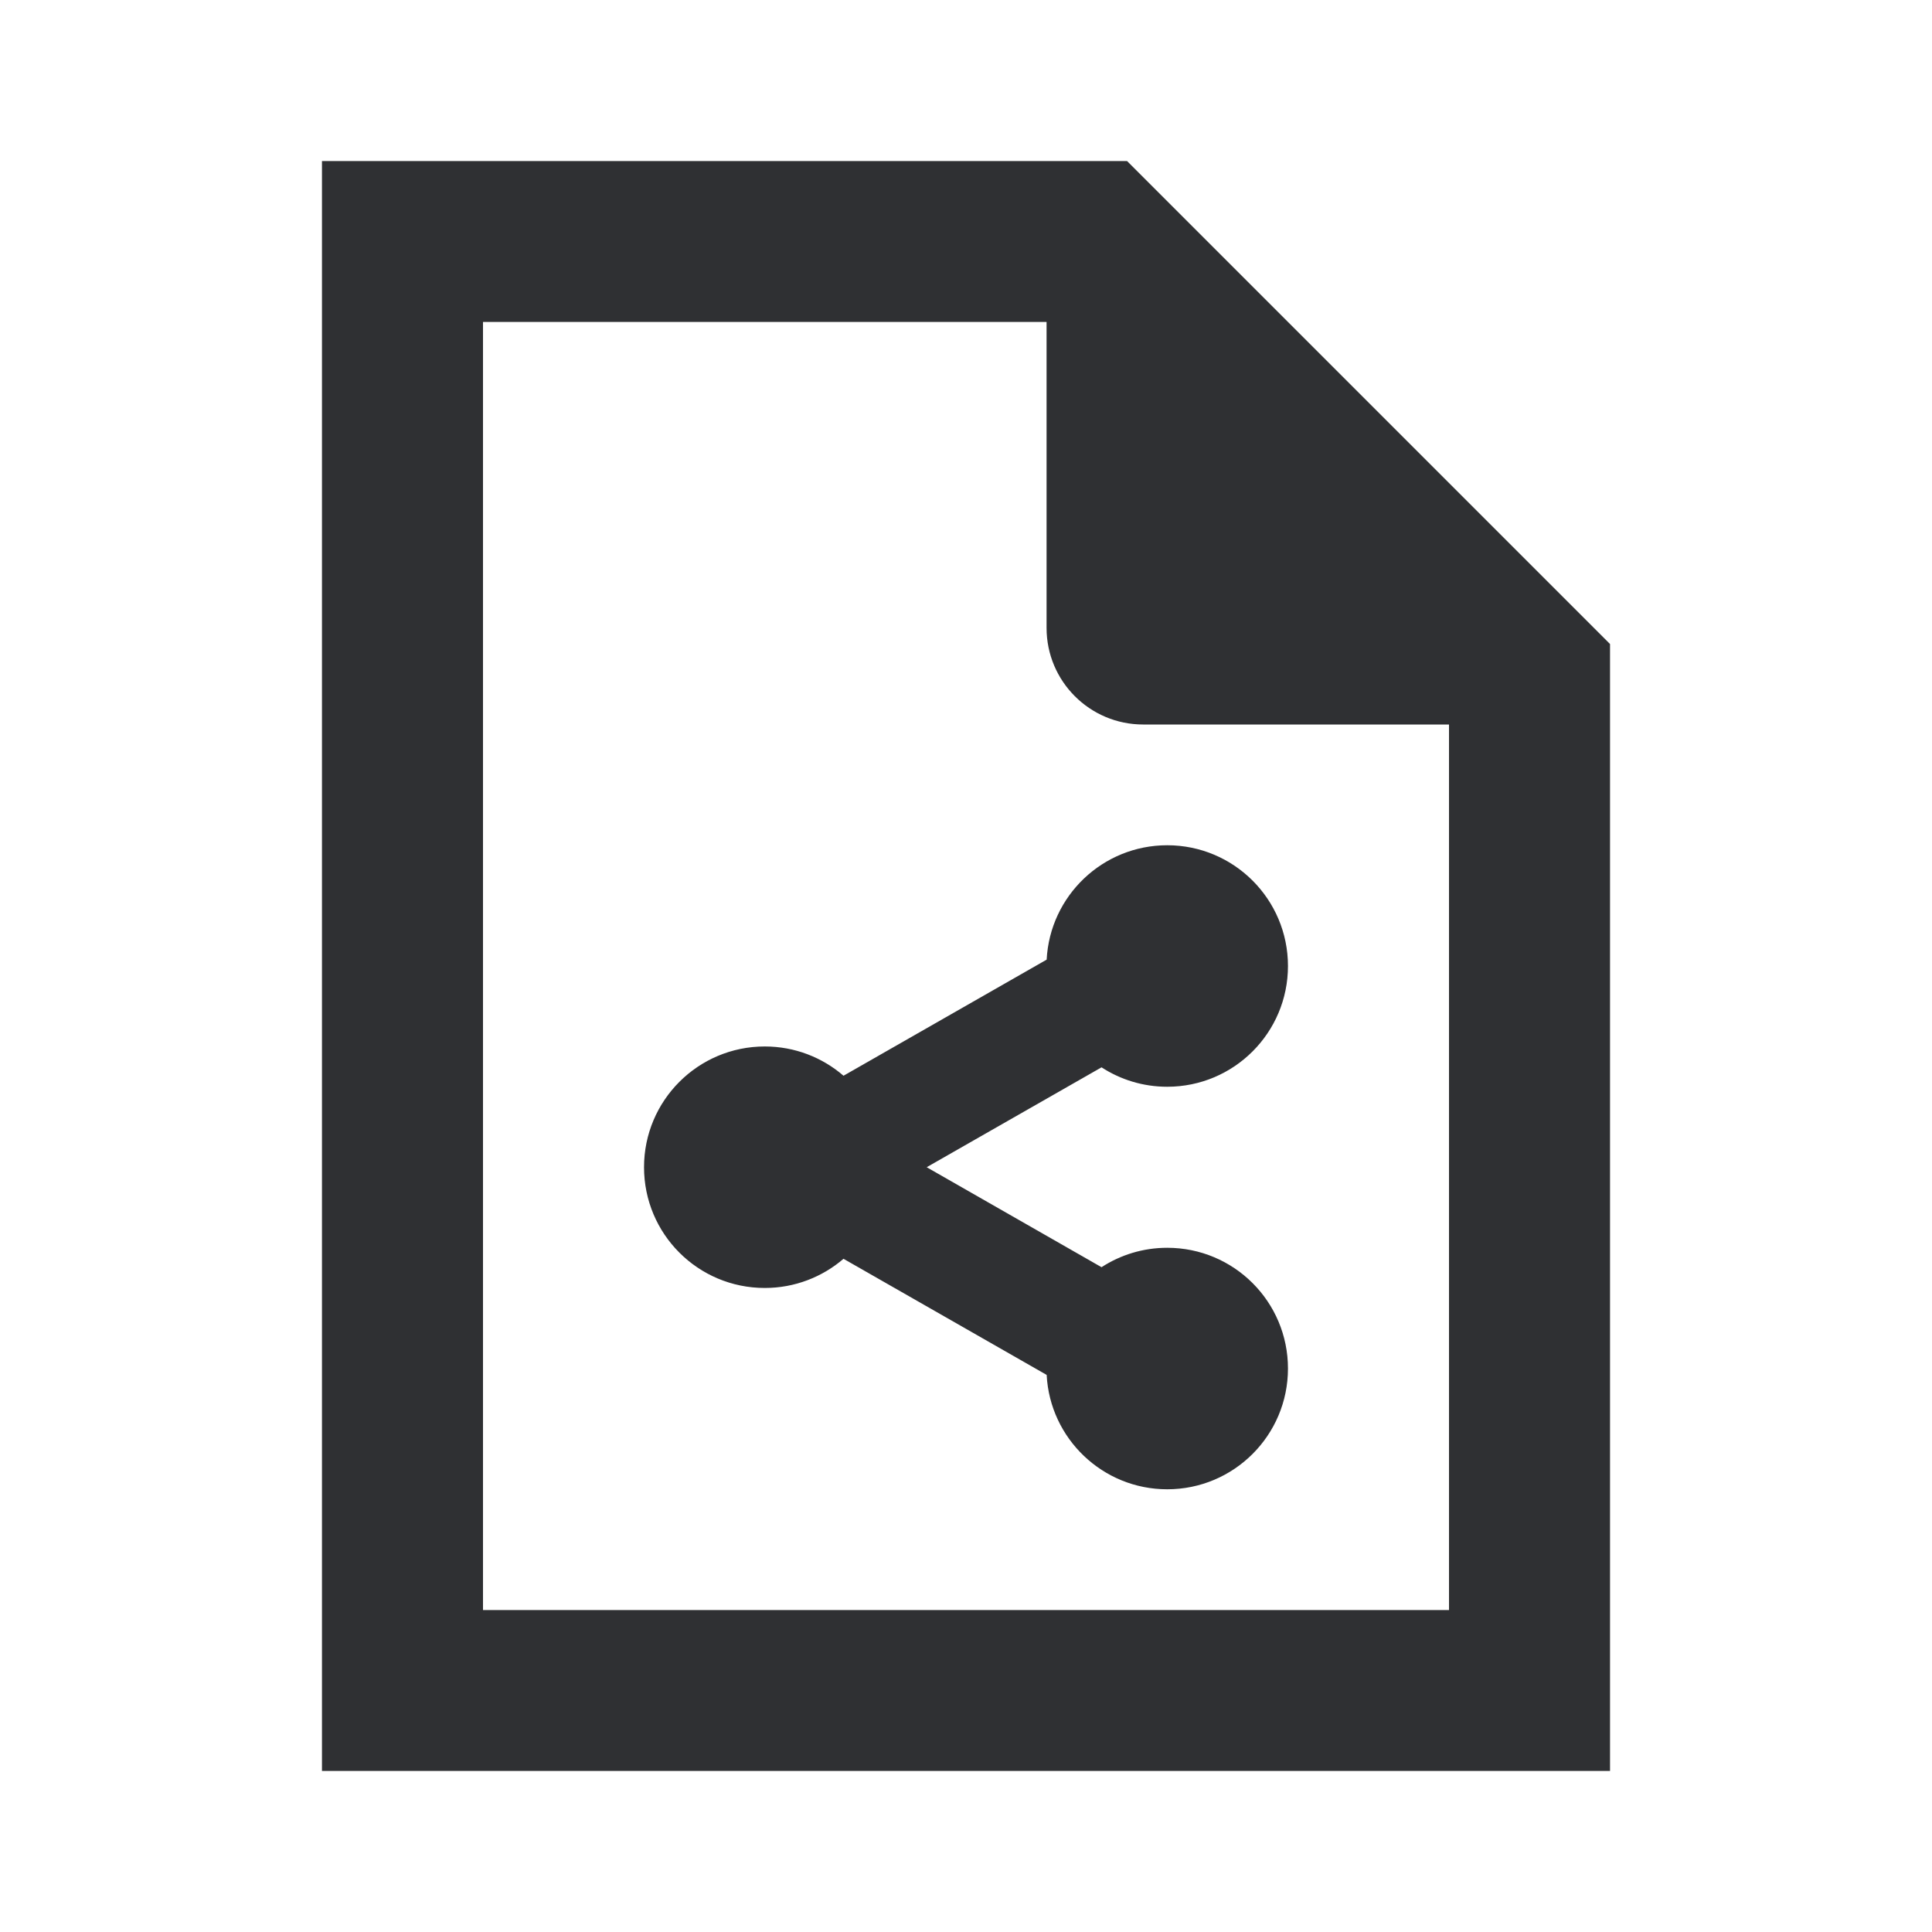<svg width="20" height="20" viewBox="0 0 20 20" fill="none" xmlns="http://www.w3.org/2000/svg">
<path d="M3.333 18.333V1.667H11.667L16.667 6.667V18.333H3.333ZM11.834 7.5C11.281 7.5 10.834 7.052 10.834 6.5V3.333H5V16.667H15V7.5H11.834Z" fill="#2F3033"/>
<path d="M12.083 11.25C12.774 11.25 13.333 10.69 13.333 10C13.333 9.31 12.774 8.75 12.083 8.75C11.415 8.75 10.869 9.274 10.835 9.934L8.732 11.136C8.513 10.947 8.228 10.833 7.917 10.833C7.226 10.833 6.667 11.393 6.667 12.083C6.667 12.774 7.226 13.333 7.917 13.333C8.228 13.333 8.513 13.219 8.732 13.031L10.835 14.233C10.869 14.892 11.415 15.417 12.083 15.417C12.774 15.417 13.333 14.857 13.333 14.167C13.333 13.476 12.774 12.917 12.083 12.917C11.832 12.917 11.599 12.991 11.403 13.118L9.593 12.083L11.403 11.049C11.599 11.176 11.832 11.25 12.083 11.25Z" fill="#2F3033"/>
</svg>
